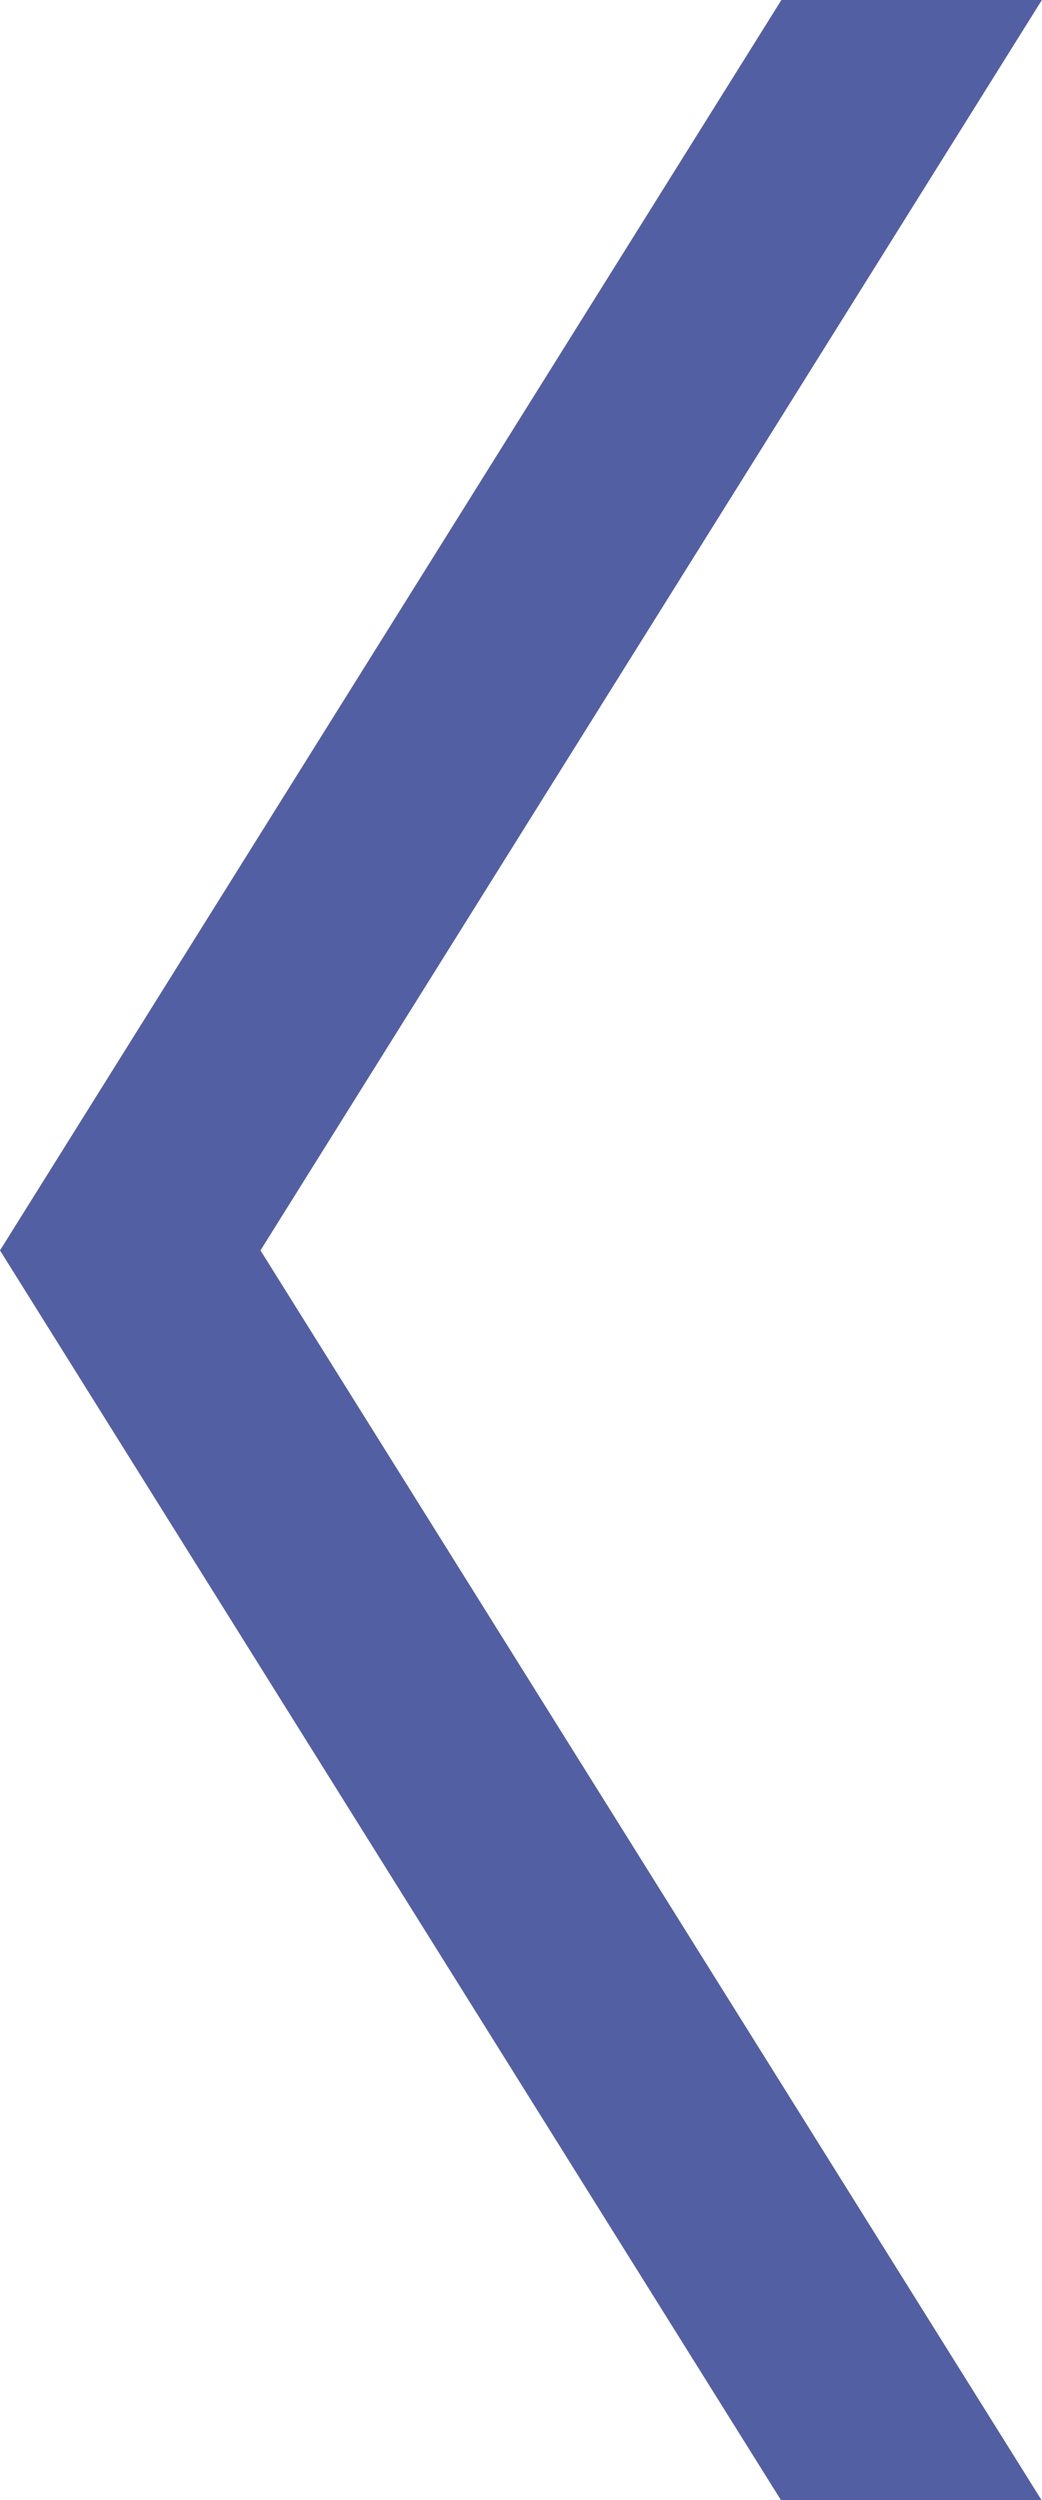 <?xml version="1.0" encoding="utf-8"?>
<!-- Generator: Adobe Illustrator 16.0.0, SVG Export Plug-In . SVG Version: 6.00 Build 0)  -->
<!DOCTYPE svg PUBLIC "-//W3C//DTD SVG 1.1//EN" "http://www.w3.org/Graphics/SVG/1.1/DTD/svg11.dtd">
<svg version="1.1" id="Layer_1" xmlns="http://www.w3.org/2000/svg" xmlns:xlink="http://www.w3.org/1999/xlink" x="0px" y="0px"
	 width="10px" height="23.992px" viewBox="0 0 10 23.992" enable-background="new 0 0 10 23.992" xml:space="preserve">
<g>
	<line fill="none" x1="10.001" y1="23.996" x2="7.499" y2="23.996"/>
</g>
<g>
	<polygon fill="#535FA3" points="0,12 2.5,12 10,24 7.499,24 	"/>
	<polygon fill="#535FA3" points="7.499,0 9.999,0 2.5,12 0,12 	"/>
</g>
</svg>
